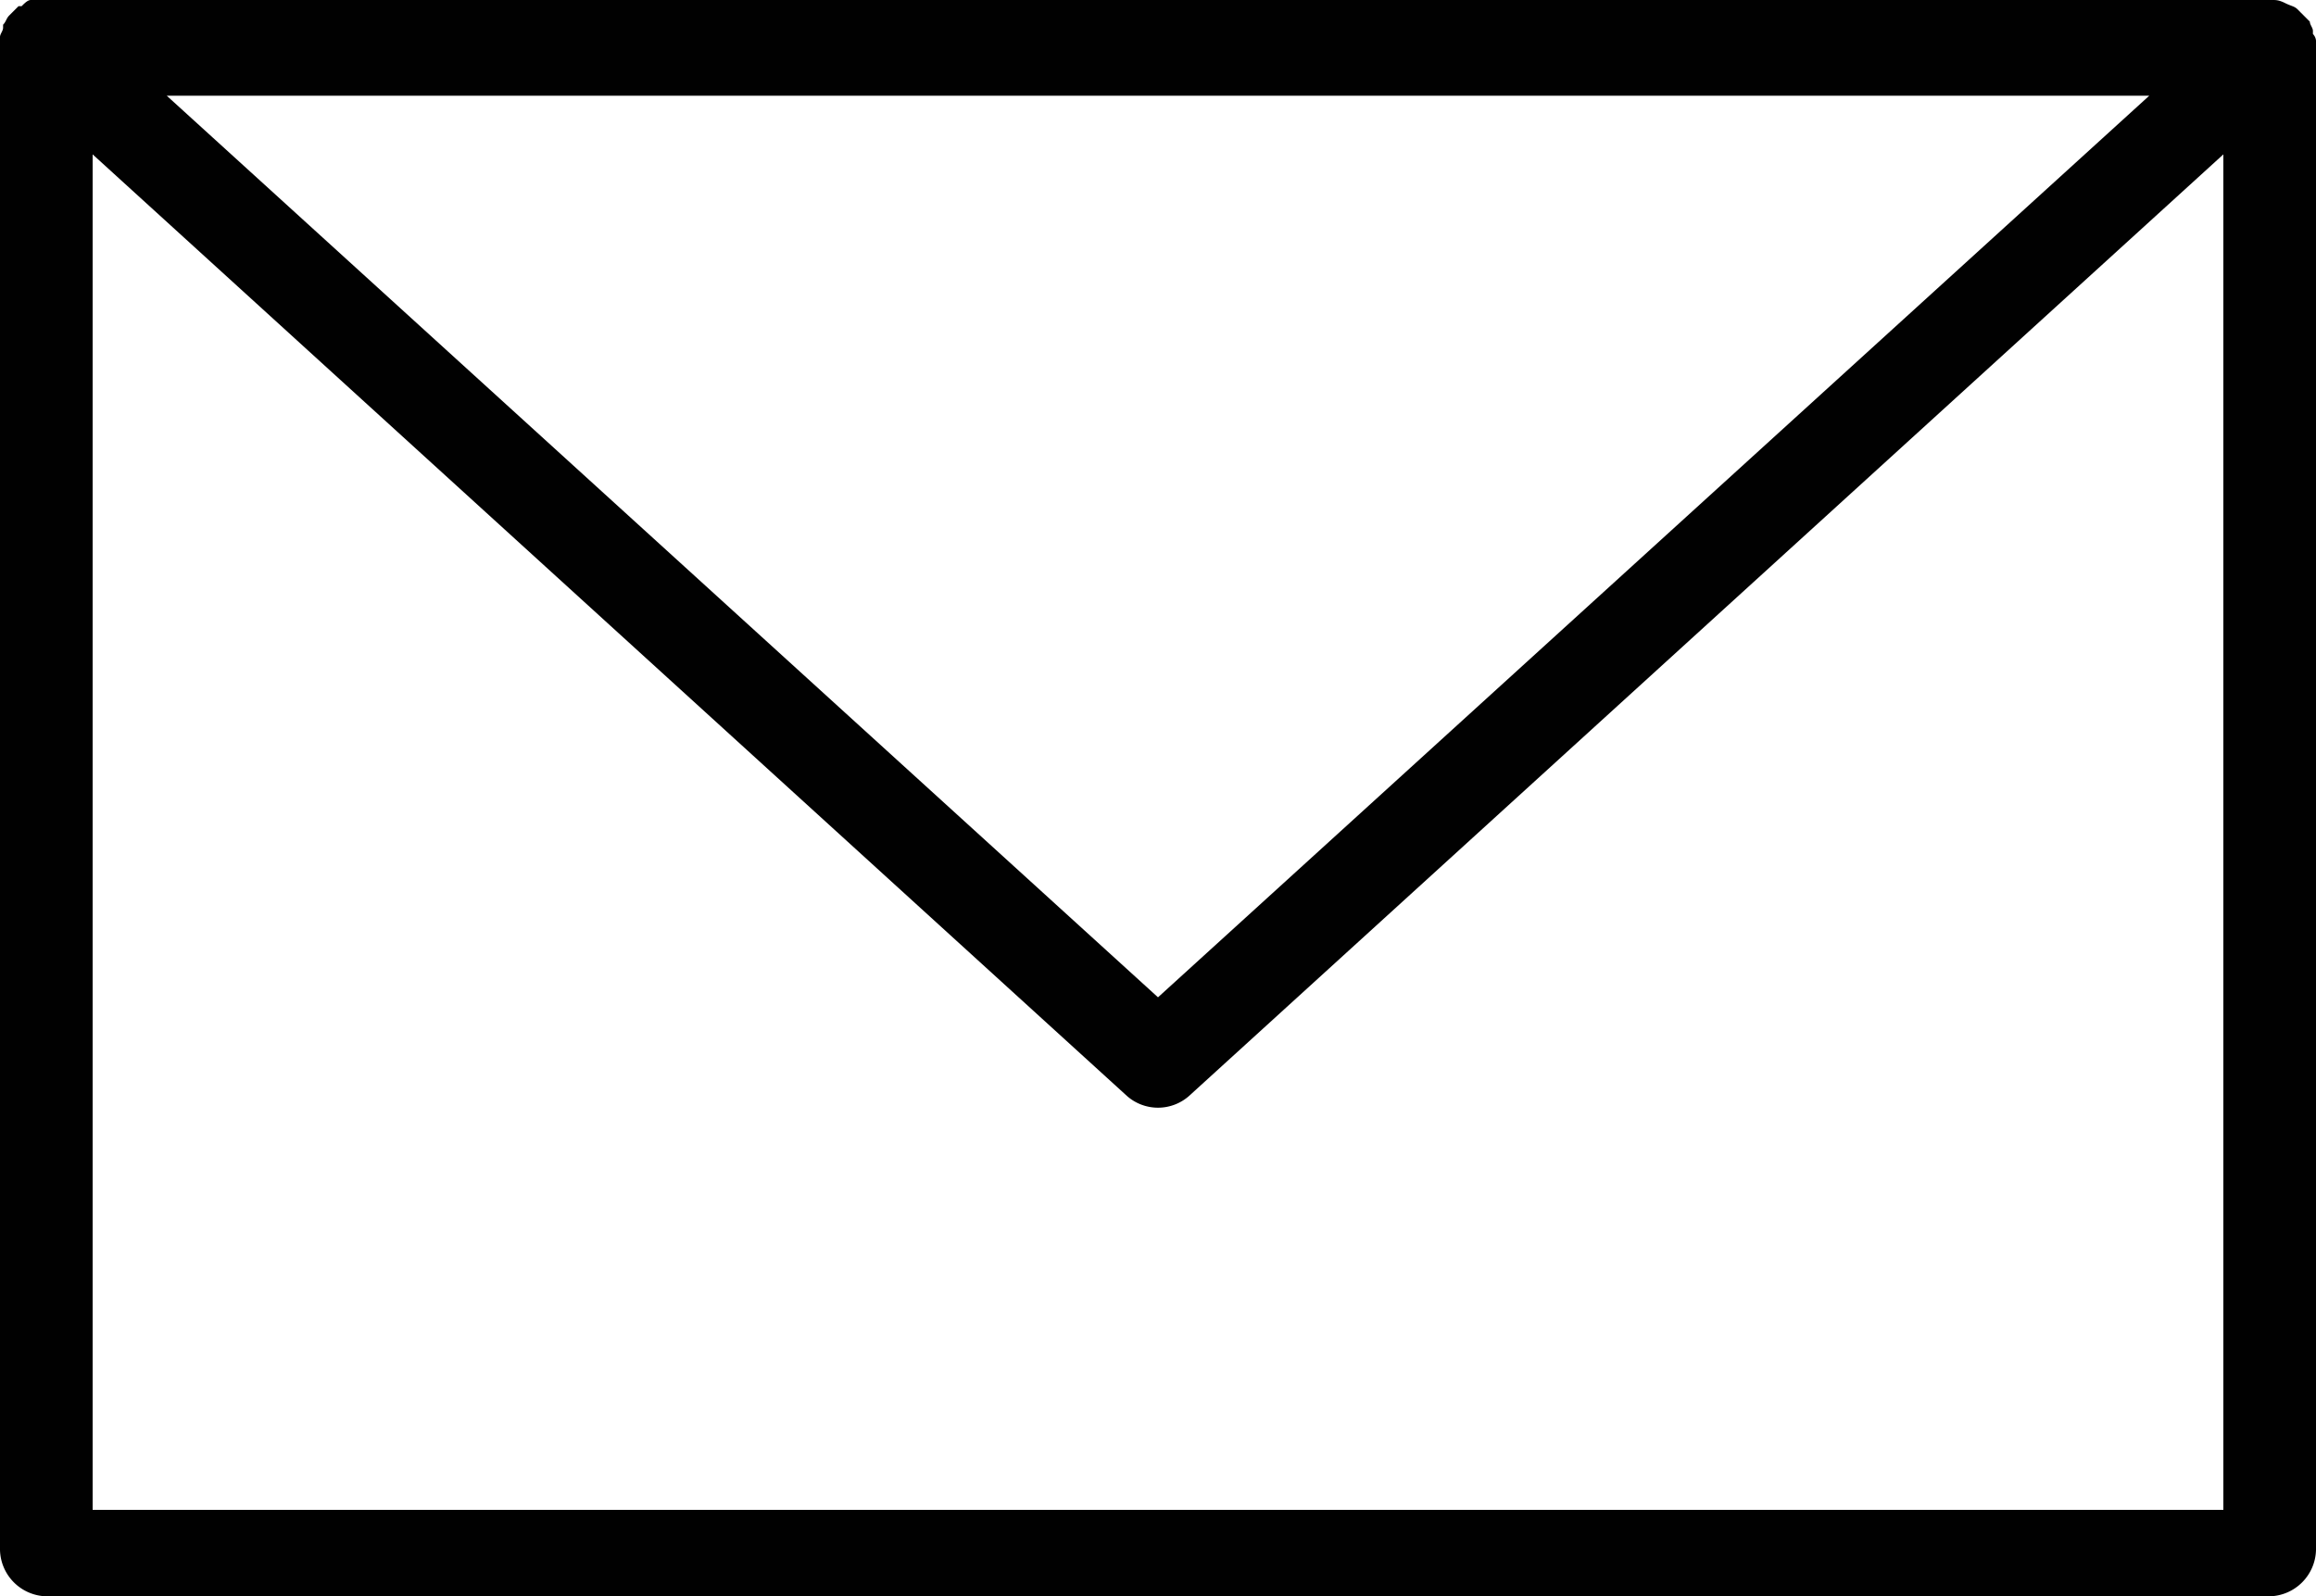 <svg xmlns="http://www.w3.org/2000/svg" viewBox="0 0 75 51.7"><title>Asset 1</title><g id="Layer_2" data-name="Layer 2"><g id="Layer_1-2" data-name="Layer 1"><path d="M75,1.4h0a.37.37,0,0,0-.1-.3V1h0c0-.1-.1-.2-.1-.3L74.7.6,74.4.3h0c-.1-.1-.2-.1-.4-.2s-.3-.1-.4-.1H1C.9,0,.8.1.7.2H.6L.4.4.3.5C.2.6.2.7.1.8h0V.9c0,.1-.1.2-.1.3v49a1.54,1.54,0,0,0,1.5,1.5h72A1.54,1.54,0,0,0,75,50.2V1.4ZM5.4,3.1H69.6L37.5,32.3ZM3,48.9V5L36.5,35.5a1.52,1.52,0,0,0,2,0L72,5V48.9ZM.5,1.5Z" style="fill:#010101"/></g></g></svg>